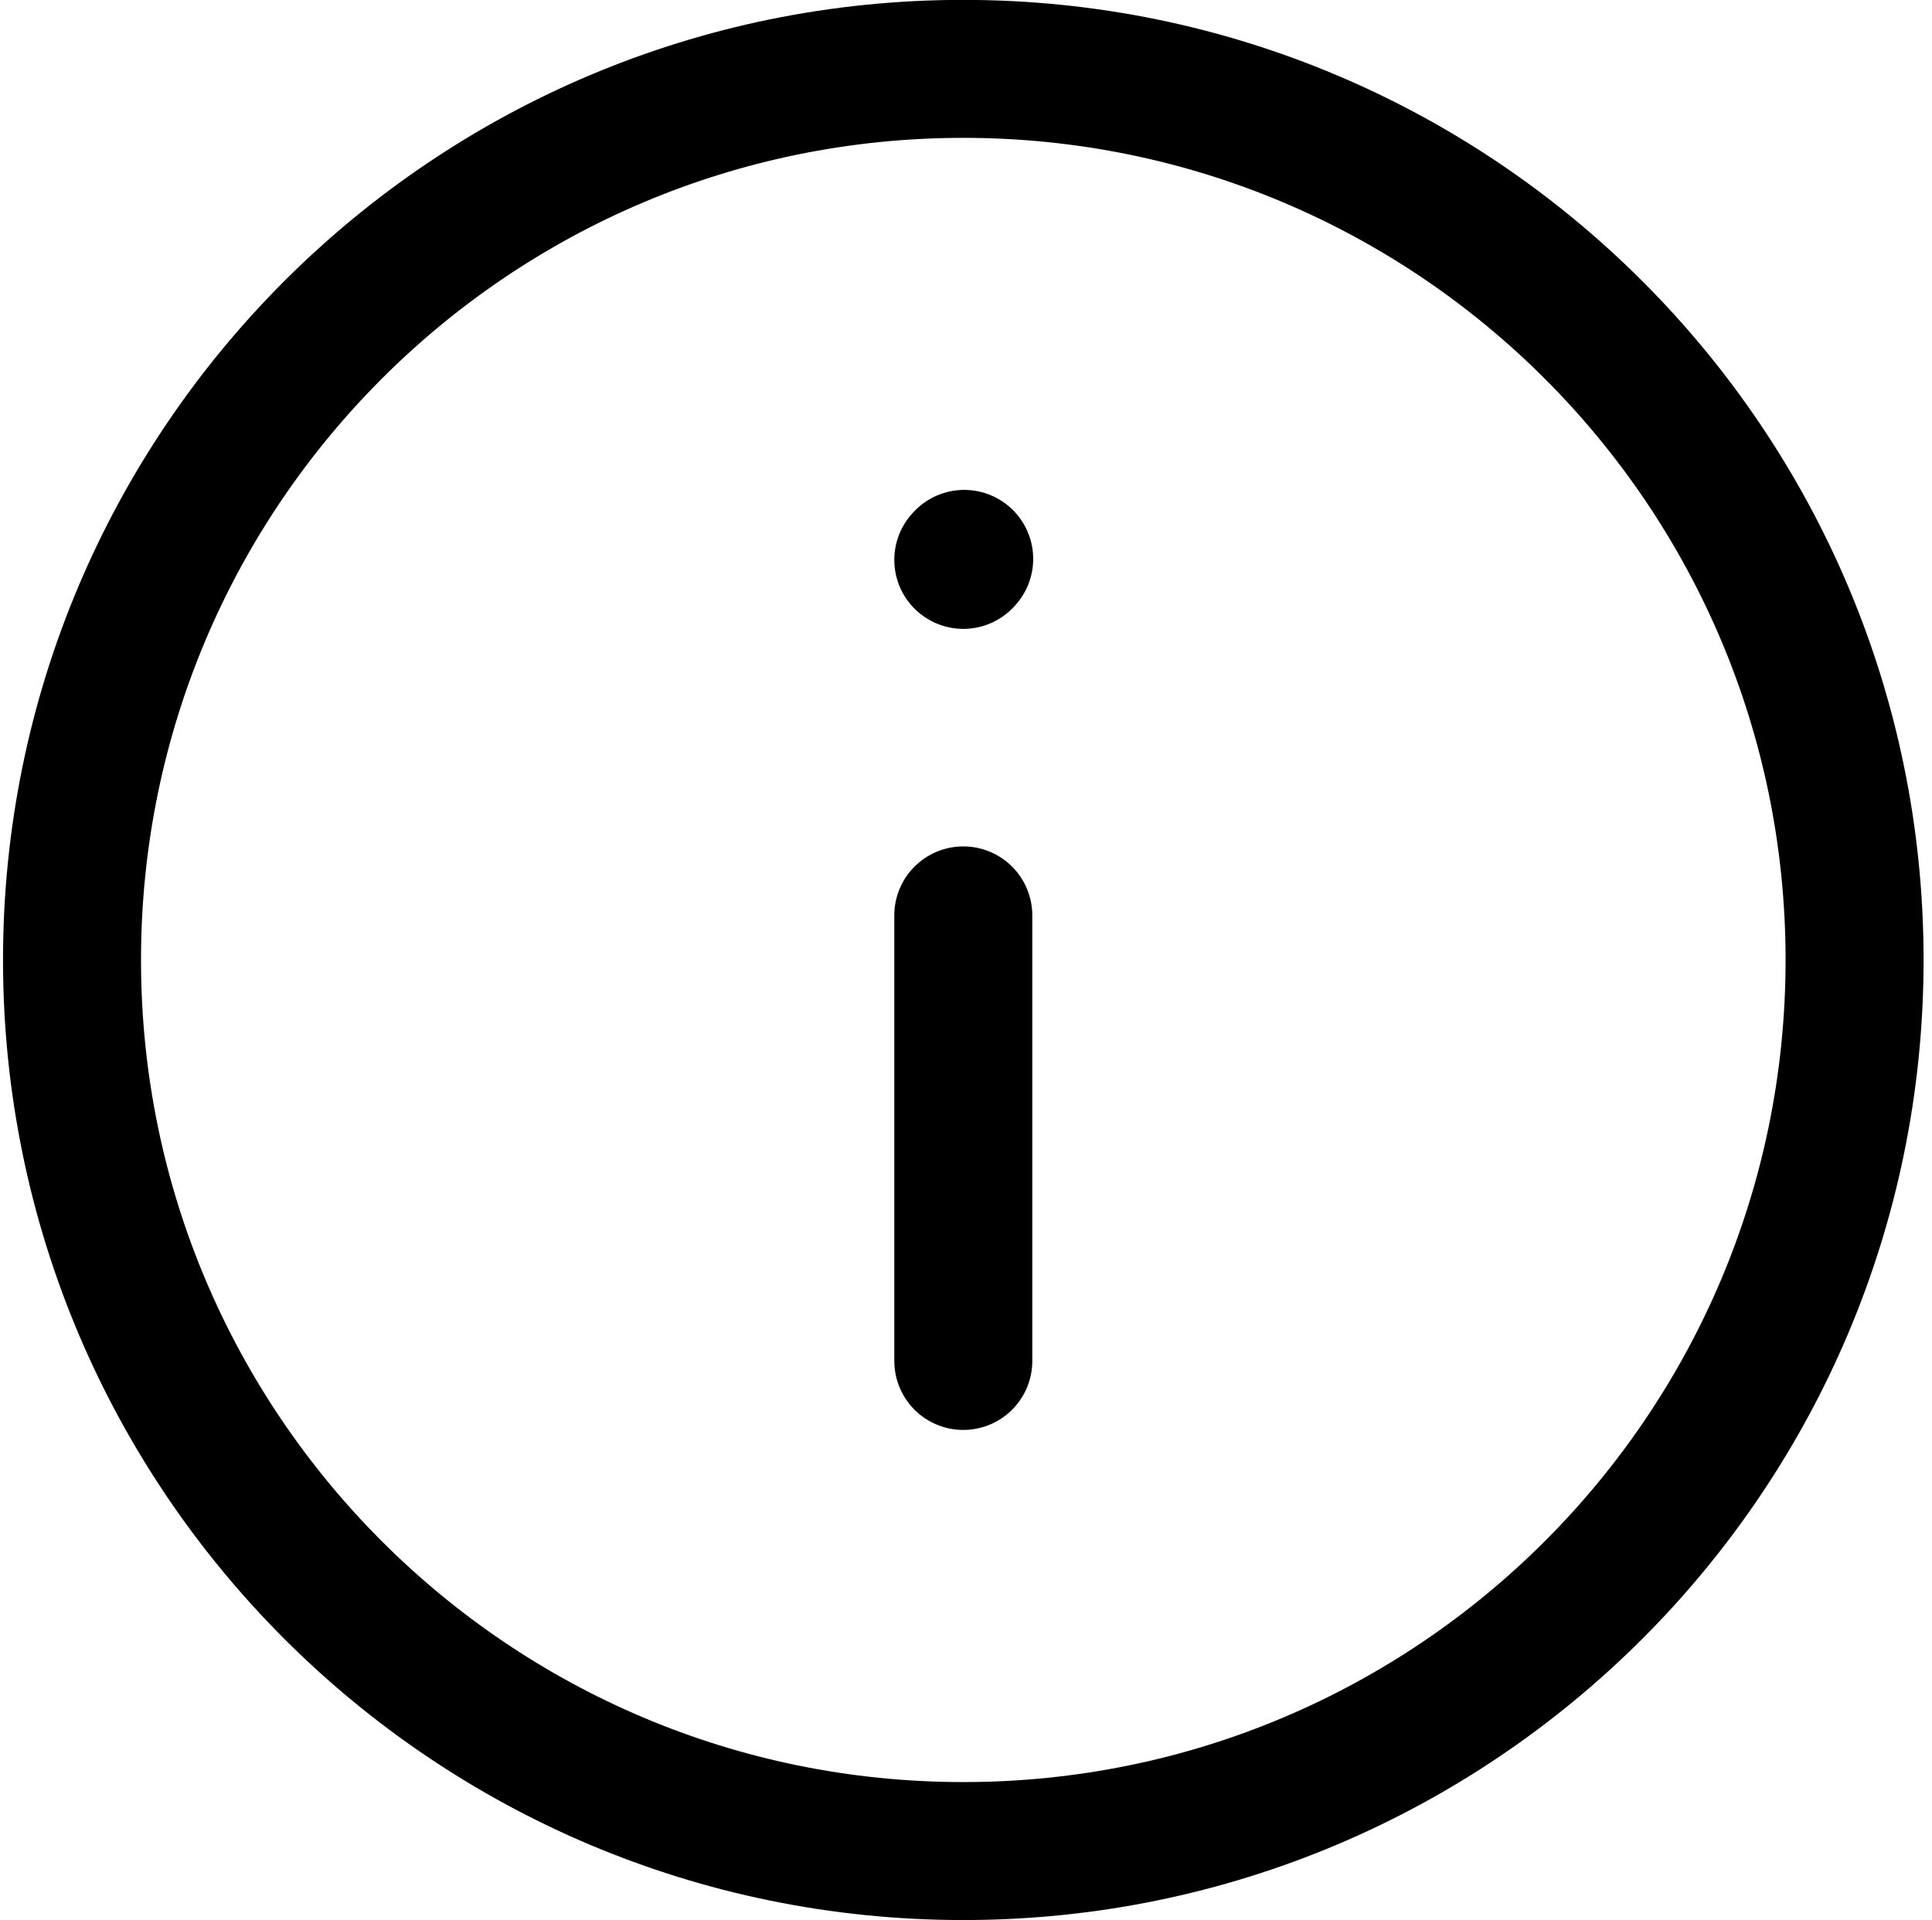 <svg width="168" height="167" viewBox="0 0 168 167" fill="none" xmlns="http://www.w3.org/2000/svg">
<path d="M83.765 79.616V118.368" stroke="black" stroke-width="12" stroke-linecap="round" stroke-linejoin="round"/>
<path d="M83.765 48.696L83.843 48.609" stroke="black" stroke-width="12" stroke-linecap="round" stroke-linejoin="round"/>
<path d="M83.765 160.996C126.569 160.996 161.268 126.297 161.268 83.493C161.268 40.69 126.569 5.99 83.765 5.99C40.962 5.99 6.262 40.69 6.262 83.493C6.262 126.297 40.962 160.996 83.765 160.996Z" stroke="black" stroke-width="12" stroke-linecap="round" stroke-linejoin="round"/>
</svg>
